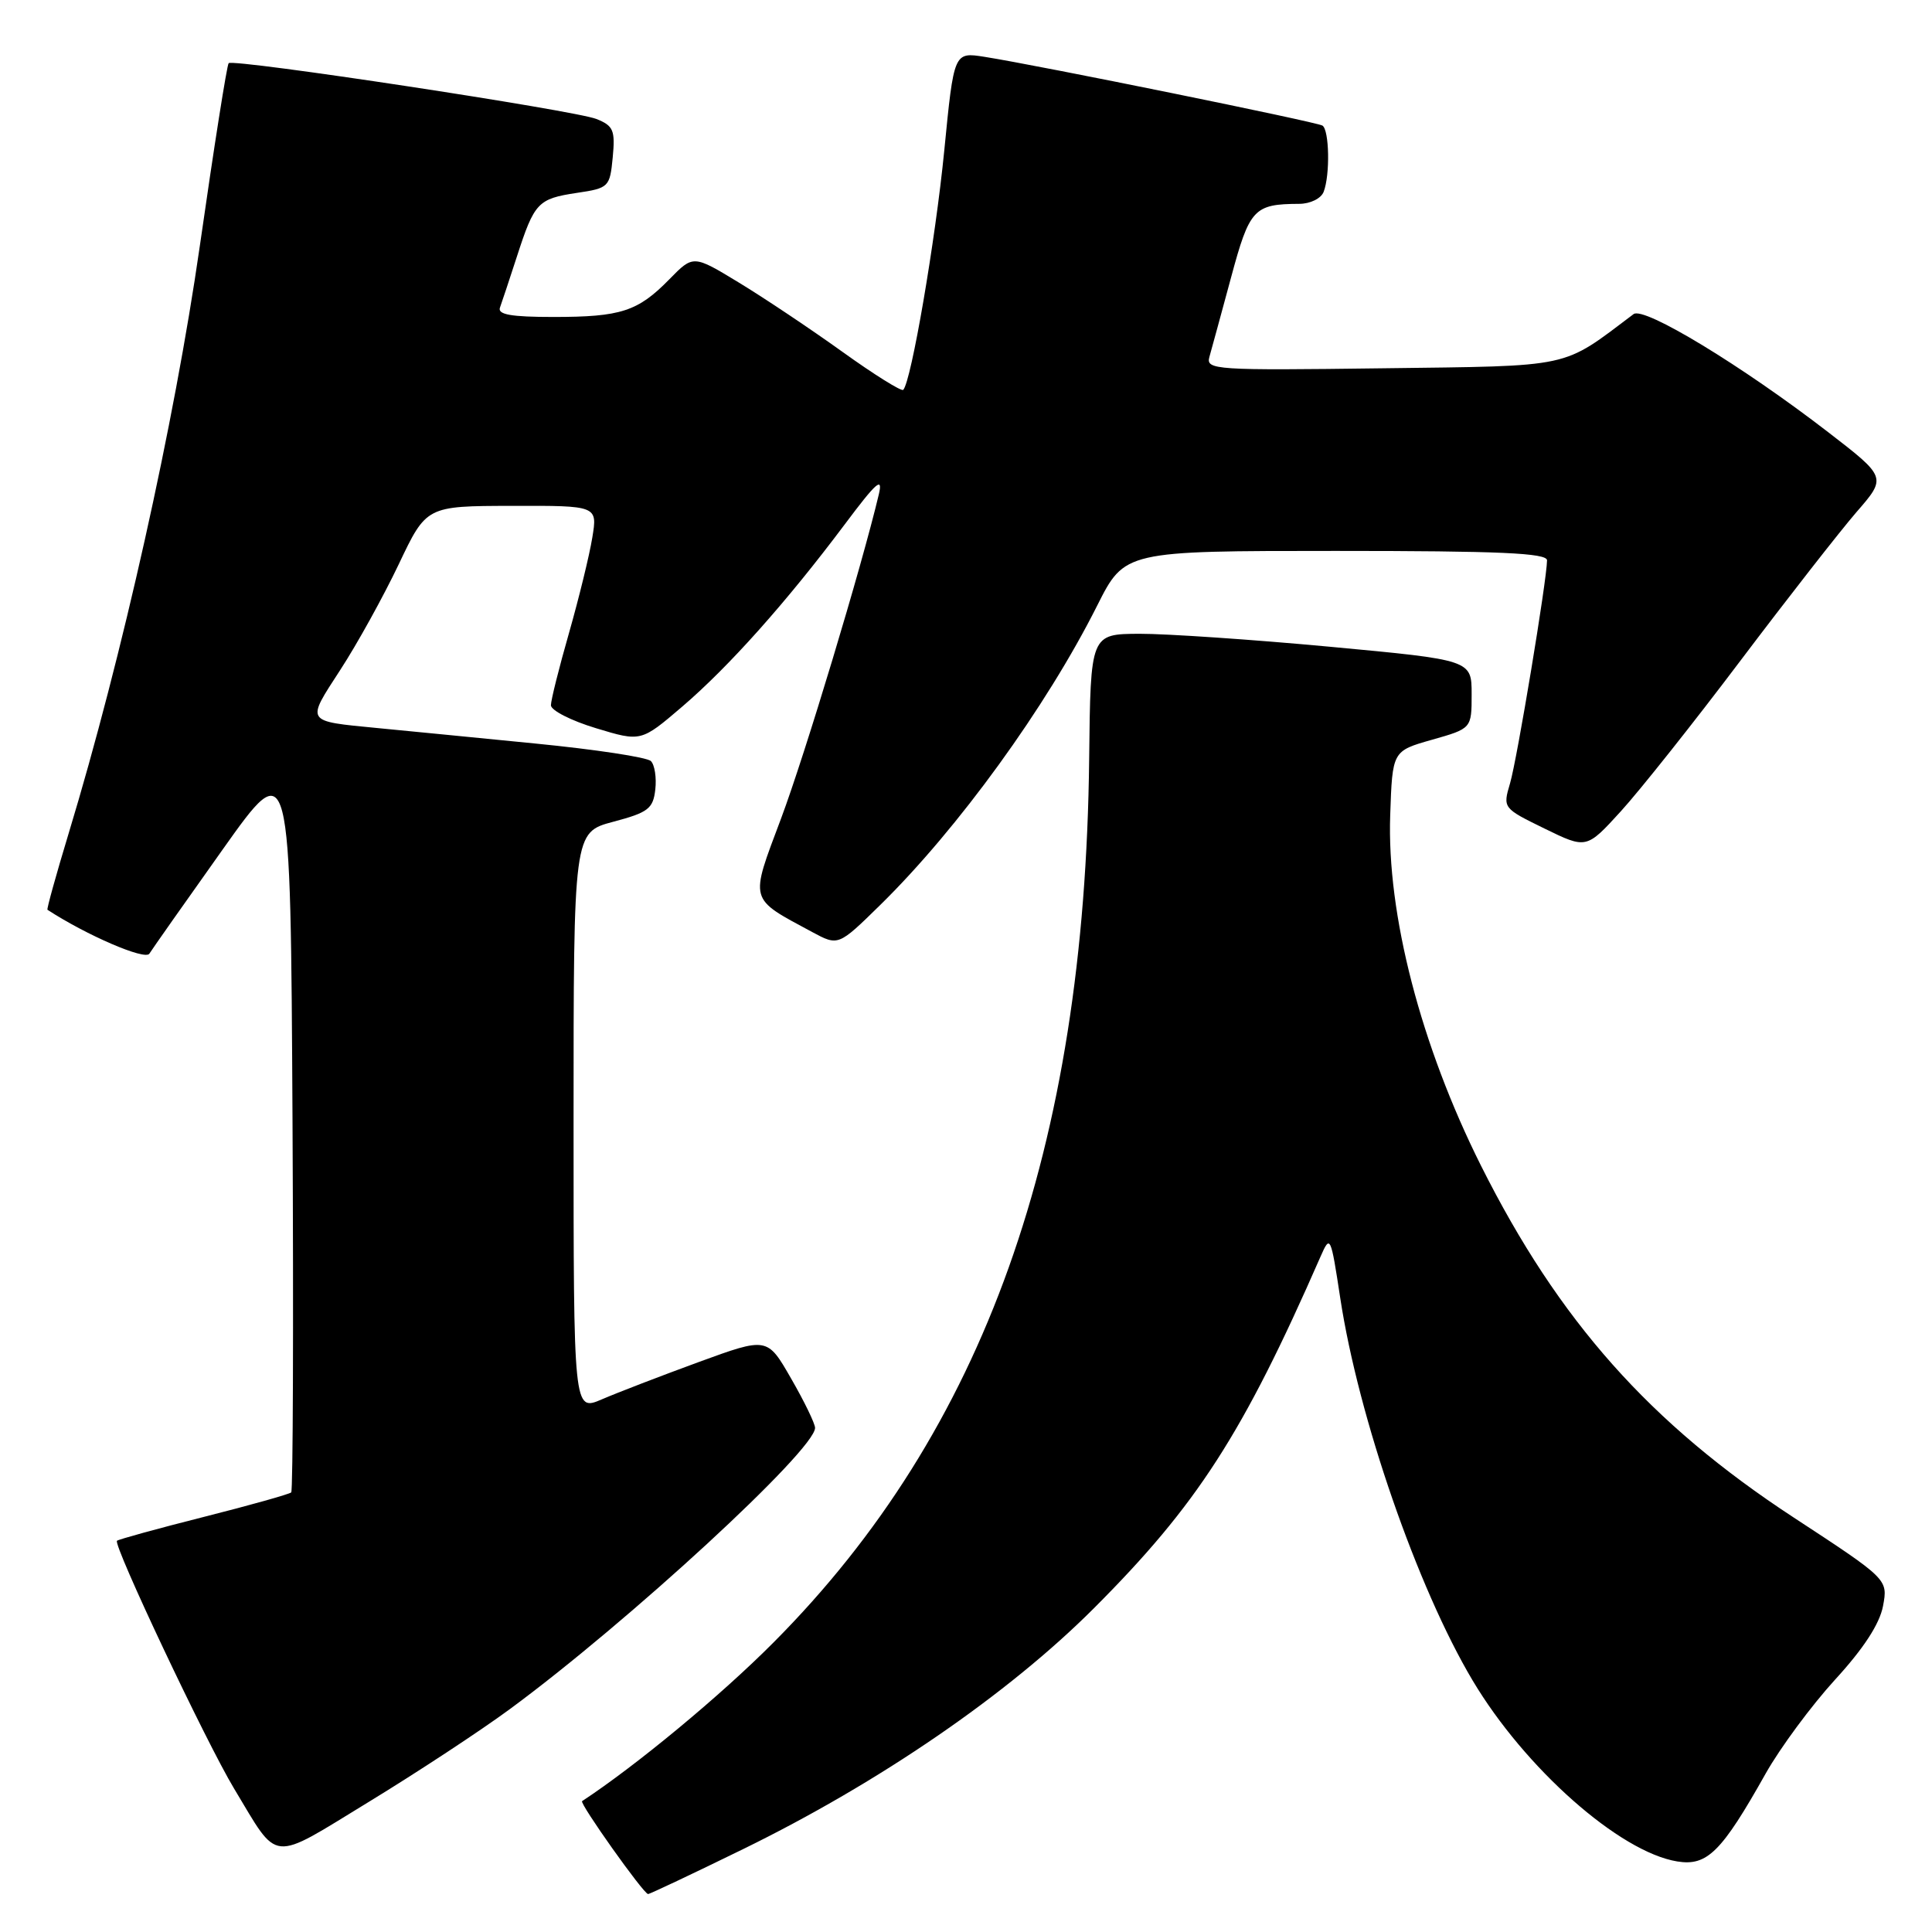 <?xml version="1.0" encoding="UTF-8" standalone="no"?>
<!DOCTYPE svg PUBLIC "-//W3C//DTD SVG 1.1//EN" "http://www.w3.org/Graphics/SVG/1.1/DTD/svg11.dtd" >
<svg xmlns="http://www.w3.org/2000/svg" xmlns:xlink="http://www.w3.org/1999/xlink" version="1.1" viewBox="0 0 256 256">
 <g >
 <path fill="currentColor"
d=" M 98.42 245.04 C 116.54 236.18 133.57 224.49 144.95 213.10 C 158.63 199.41 164.68 190.02 174.98 166.50 C 176.26 163.58 176.33 163.72 177.59 172.00 C 179.99 187.79 187.81 210.38 195.13 222.67 C 202.08 234.33 214.61 245.41 222.24 246.65 C 226.21 247.30 228.12 245.40 233.98 234.97 C 235.90 231.57 240.03 225.99 243.15 222.57 C 246.93 218.45 249.06 215.18 249.51 212.81 C 250.17 209.26 250.17 209.26 237.66 201.07 C 218.59 188.58 206.55 175.02 196.24 154.46 C 188.26 138.52 183.75 121.12 184.21 108.00 C 184.50 99.51 184.50 99.51 189.75 98.02 C 195.00 96.53 195.00 96.53 195.00 91.99 C 195.00 87.45 195.00 87.45 176.25 85.70 C 165.94 84.74 154.57 83.97 151.00 83.98 C 144.50 84.01 144.50 84.01 144.32 100.56 C 143.75 152.20 130.41 189.57 102.54 217.59 C 95.54 224.64 84.31 233.94 77.13 238.66 C 76.74 238.92 85.25 250.92 85.87 250.97 C 86.07 250.99 91.71 248.32 98.42 245.04 Z  M 67.54 226.48 C 83.26 214.91 108.00 192.12 108.00 189.20 C 108.00 188.64 106.58 185.70 104.83 182.67 C 101.67 177.16 101.67 177.16 92.58 180.48 C 87.59 182.31 81.81 184.53 79.75 185.42 C 76.00 187.03 76.00 187.03 76.00 148.66 C 76.00 110.29 76.00 110.29 81.25 108.89 C 85.89 107.66 86.54 107.16 86.83 104.62 C 87.01 103.05 86.75 101.35 86.25 100.85 C 85.74 100.34 78.85 99.30 70.92 98.52 C 62.99 97.74 53.58 96.81 50.00 96.47 C 40.37 95.53 40.54 95.78 45.08 88.78 C 47.33 85.33 50.81 79.02 52.83 74.78 C 56.50 67.05 56.50 67.05 67.84 67.03 C 79.18 67.00 79.18 67.00 78.48 71.25 C 78.10 73.59 76.71 79.26 75.40 83.86 C 74.08 88.46 73.00 92.78 73.00 93.45 C 73.00 94.13 75.69 95.50 78.97 96.49 C 84.94 98.30 84.94 98.30 90.40 93.63 C 96.57 88.35 104.19 79.81 111.92 69.50 C 116.13 63.87 117.02 63.09 116.45 65.50 C 114.20 75.00 106.66 100.01 103.49 108.47 C 99.33 119.56 99.16 118.94 107.62 123.50 C 111.08 125.36 111.08 125.36 116.62 119.93 C 126.94 109.81 138.64 93.67 145.38 80.25 C 149.03 73.00 149.03 73.00 177.01 73.00 C 198.74 73.00 205.00 73.28 204.99 74.25 C 204.97 76.85 201.02 100.64 200.09 103.79 C 199.12 107.07 199.14 107.09 204.66 109.79 C 210.21 112.50 210.21 112.50 214.77 107.50 C 217.28 104.75 224.43 95.75 230.65 87.50 C 236.88 79.25 243.78 70.42 245.98 67.87 C 250.00 63.25 250.00 63.25 242.25 57.27 C 230.80 48.44 217.84 40.58 216.46 41.62 C 206.82 48.87 208.67 48.47 183.20 48.80 C 161.00 49.09 159.77 49.01 160.25 47.30 C 160.53 46.31 161.82 41.59 163.11 36.81 C 165.57 27.66 166.14 27.04 172.14 27.01 C 173.62 27.01 175.05 26.30 175.39 25.42 C 176.26 23.17 176.14 17.21 175.23 16.64 C 174.43 16.15 137.68 8.67 130.45 7.53 C 126.40 6.89 126.40 6.89 125.12 19.95 C 123.95 31.85 120.74 50.60 119.68 51.66 C 119.44 51.89 115.80 49.62 111.60 46.60 C 107.39 43.58 101.23 39.46 97.90 37.44 C 91.86 33.77 91.86 33.77 88.70 37.00 C 84.52 41.27 82.28 42.00 73.33 42.00 C 67.72 42.00 65.90 41.68 66.25 40.75 C 66.50 40.06 67.51 37.02 68.49 34.00 C 70.81 26.83 71.27 26.34 76.43 25.56 C 80.68 24.93 80.81 24.79 81.19 20.85 C 81.53 17.26 81.28 16.67 79.04 15.77 C 76.17 14.62 30.92 7.75 30.30 8.37 C 30.07 8.59 28.35 19.51 26.47 32.64 C 23.09 56.16 16.19 87.04 9.09 110.45 C 7.43 115.93 6.17 120.47 6.29 120.55 C 11.48 123.93 19.22 127.27 19.79 126.37 C 20.18 125.75 24.55 119.53 29.50 112.57 C 38.50 99.89 38.50 99.89 38.76 148.60 C 38.90 175.39 38.82 197.51 38.59 197.75 C 38.35 197.98 33.14 199.45 27.00 201.00 C 20.86 202.55 15.69 203.98 15.50 204.16 C 14.96 204.70 27.35 230.92 31.02 237.00 C 37.03 246.96 35.64 246.83 48.85 238.77 C 55.26 234.86 63.67 229.33 67.54 226.48 Z "/>
</g>
</svg>